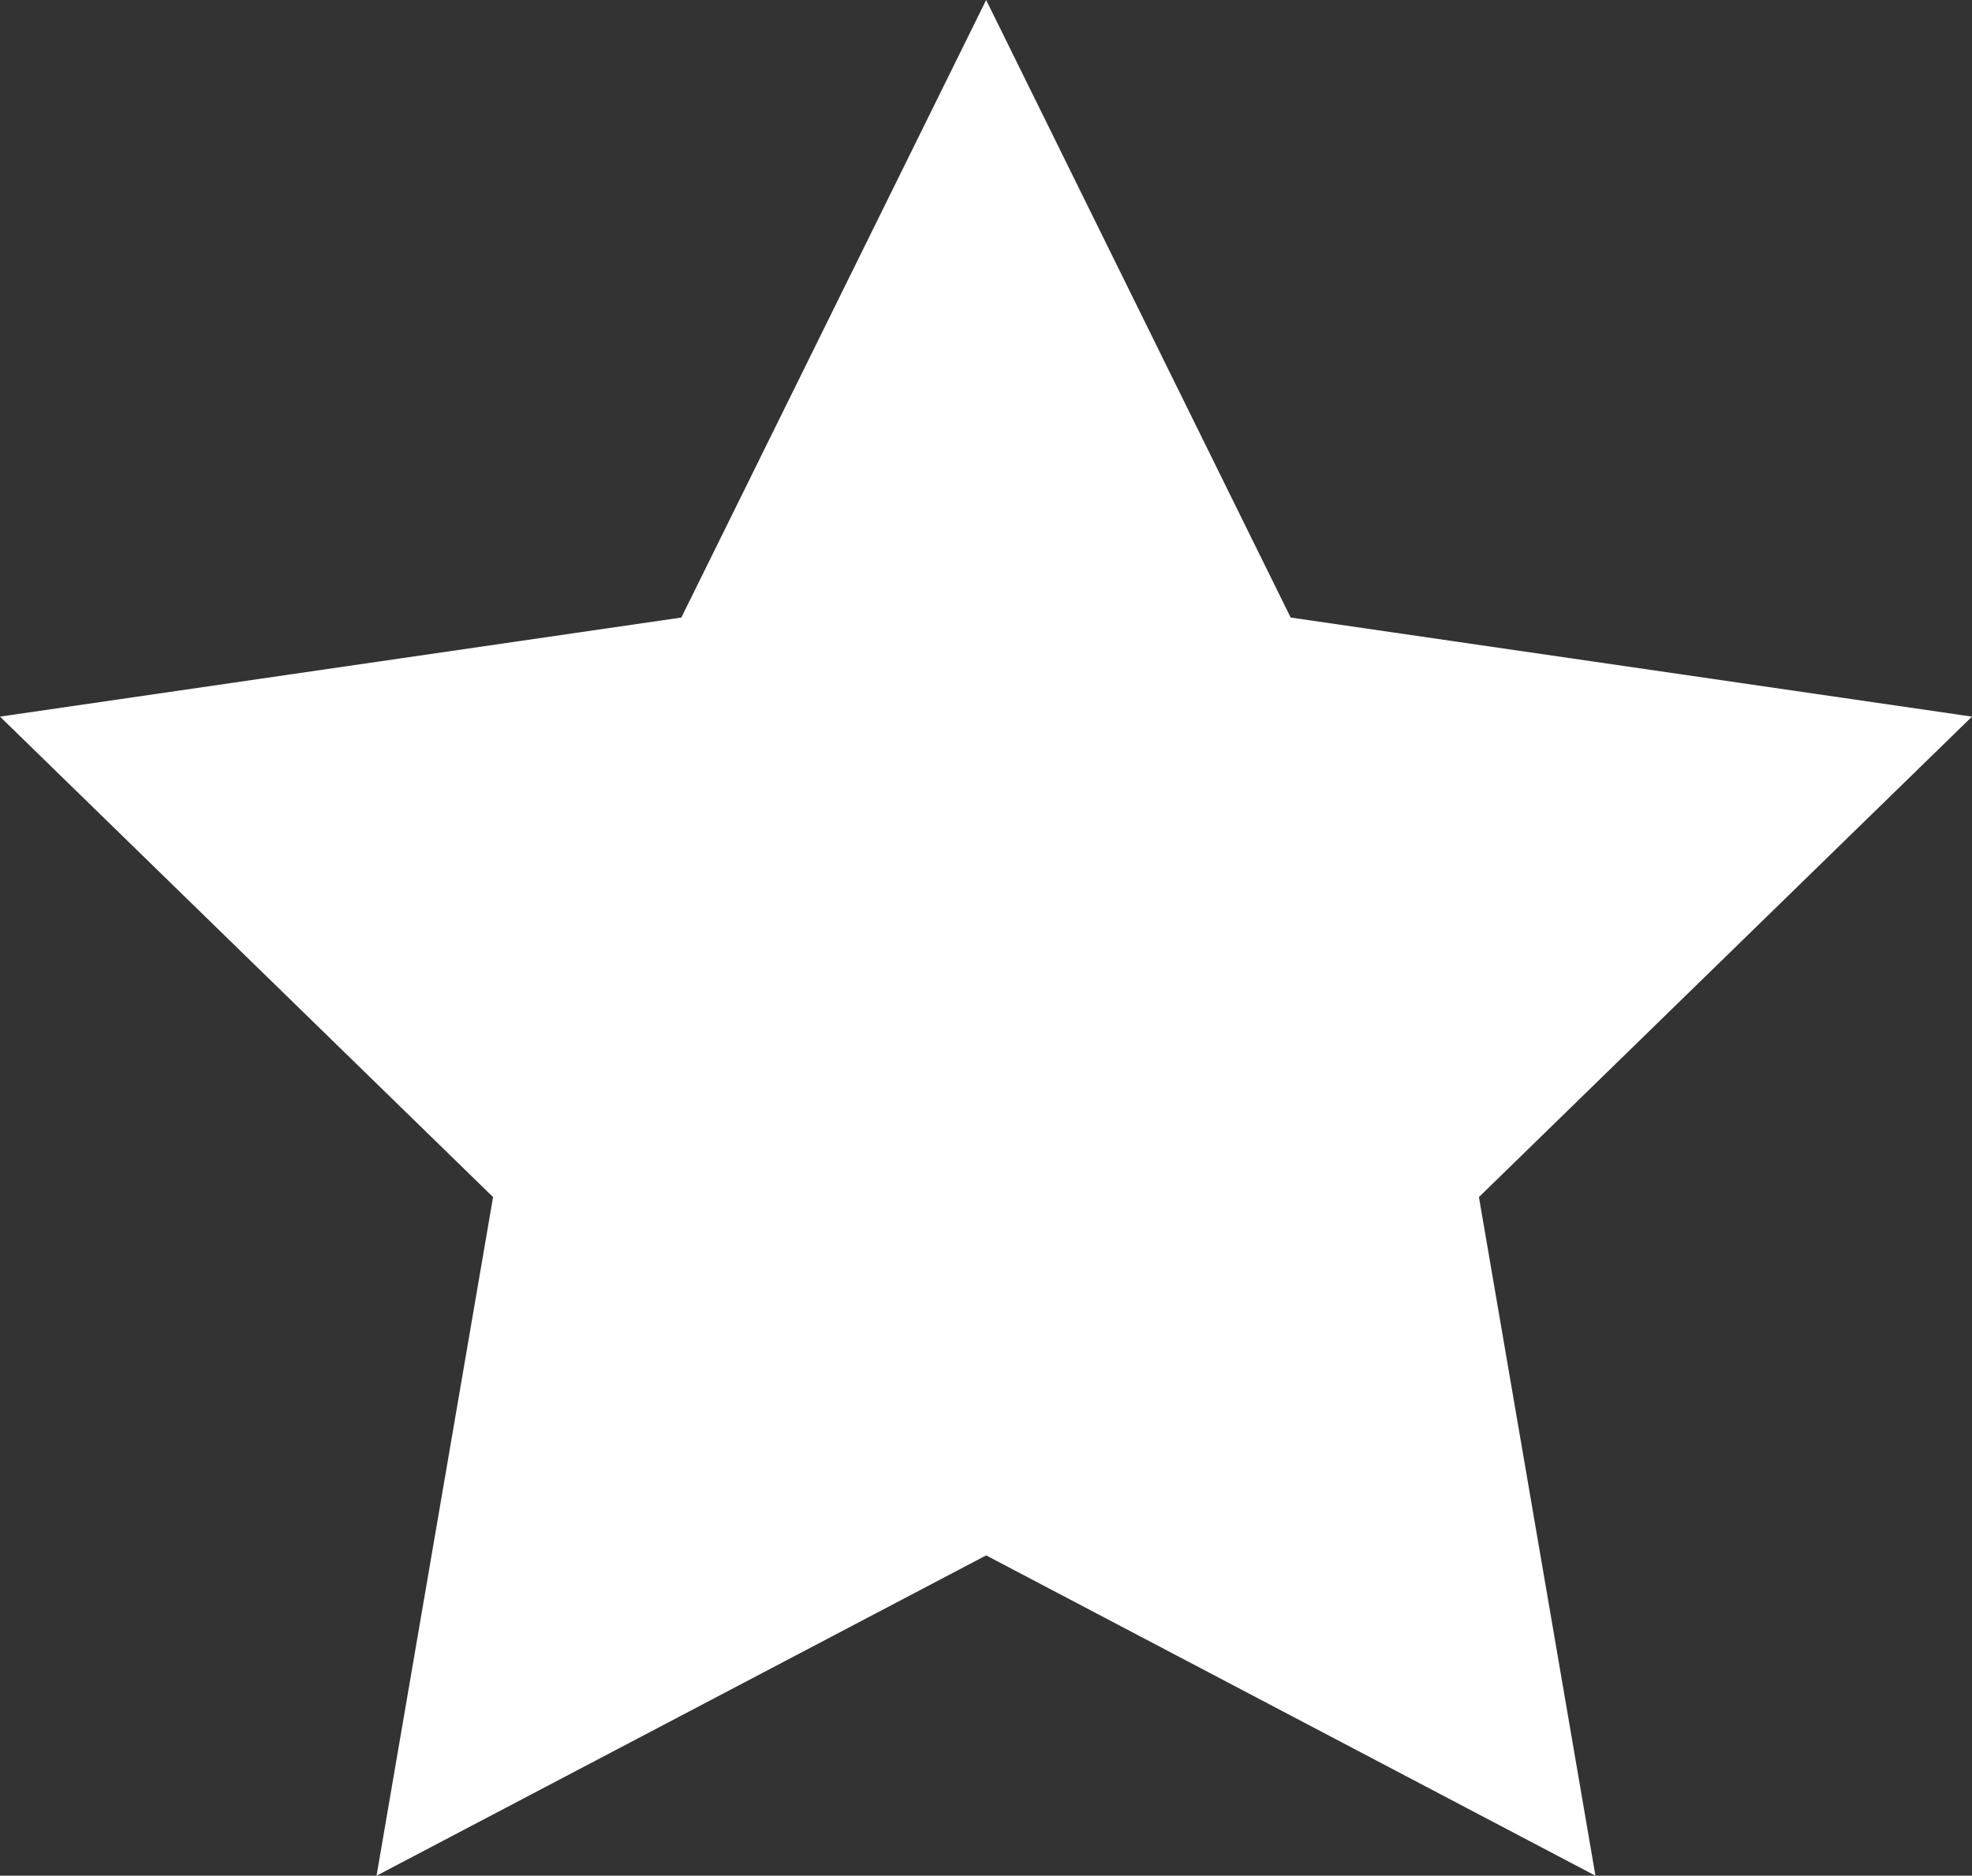 <svg id="Camada_1" data-name="Camada 1" xmlns="http://www.w3.org/2000/svg" viewBox="0 0 70.07 66.64"><rect x="0" y="0" width="70.07" height="66.64" fill="#333333" stroke="none"/><defs><style>.cls-1{fill:#fff;}</style></defs><title>icone-recomendador</title><polygon class="cls-1" points="70.07 25.46 45.86 21.94 35.04 0 24.21 21.94 0 25.46 17.52 42.53 13.38 66.64 35.04 55.26 56.69 66.64 52.55 42.53 70.07 25.46"/></svg>